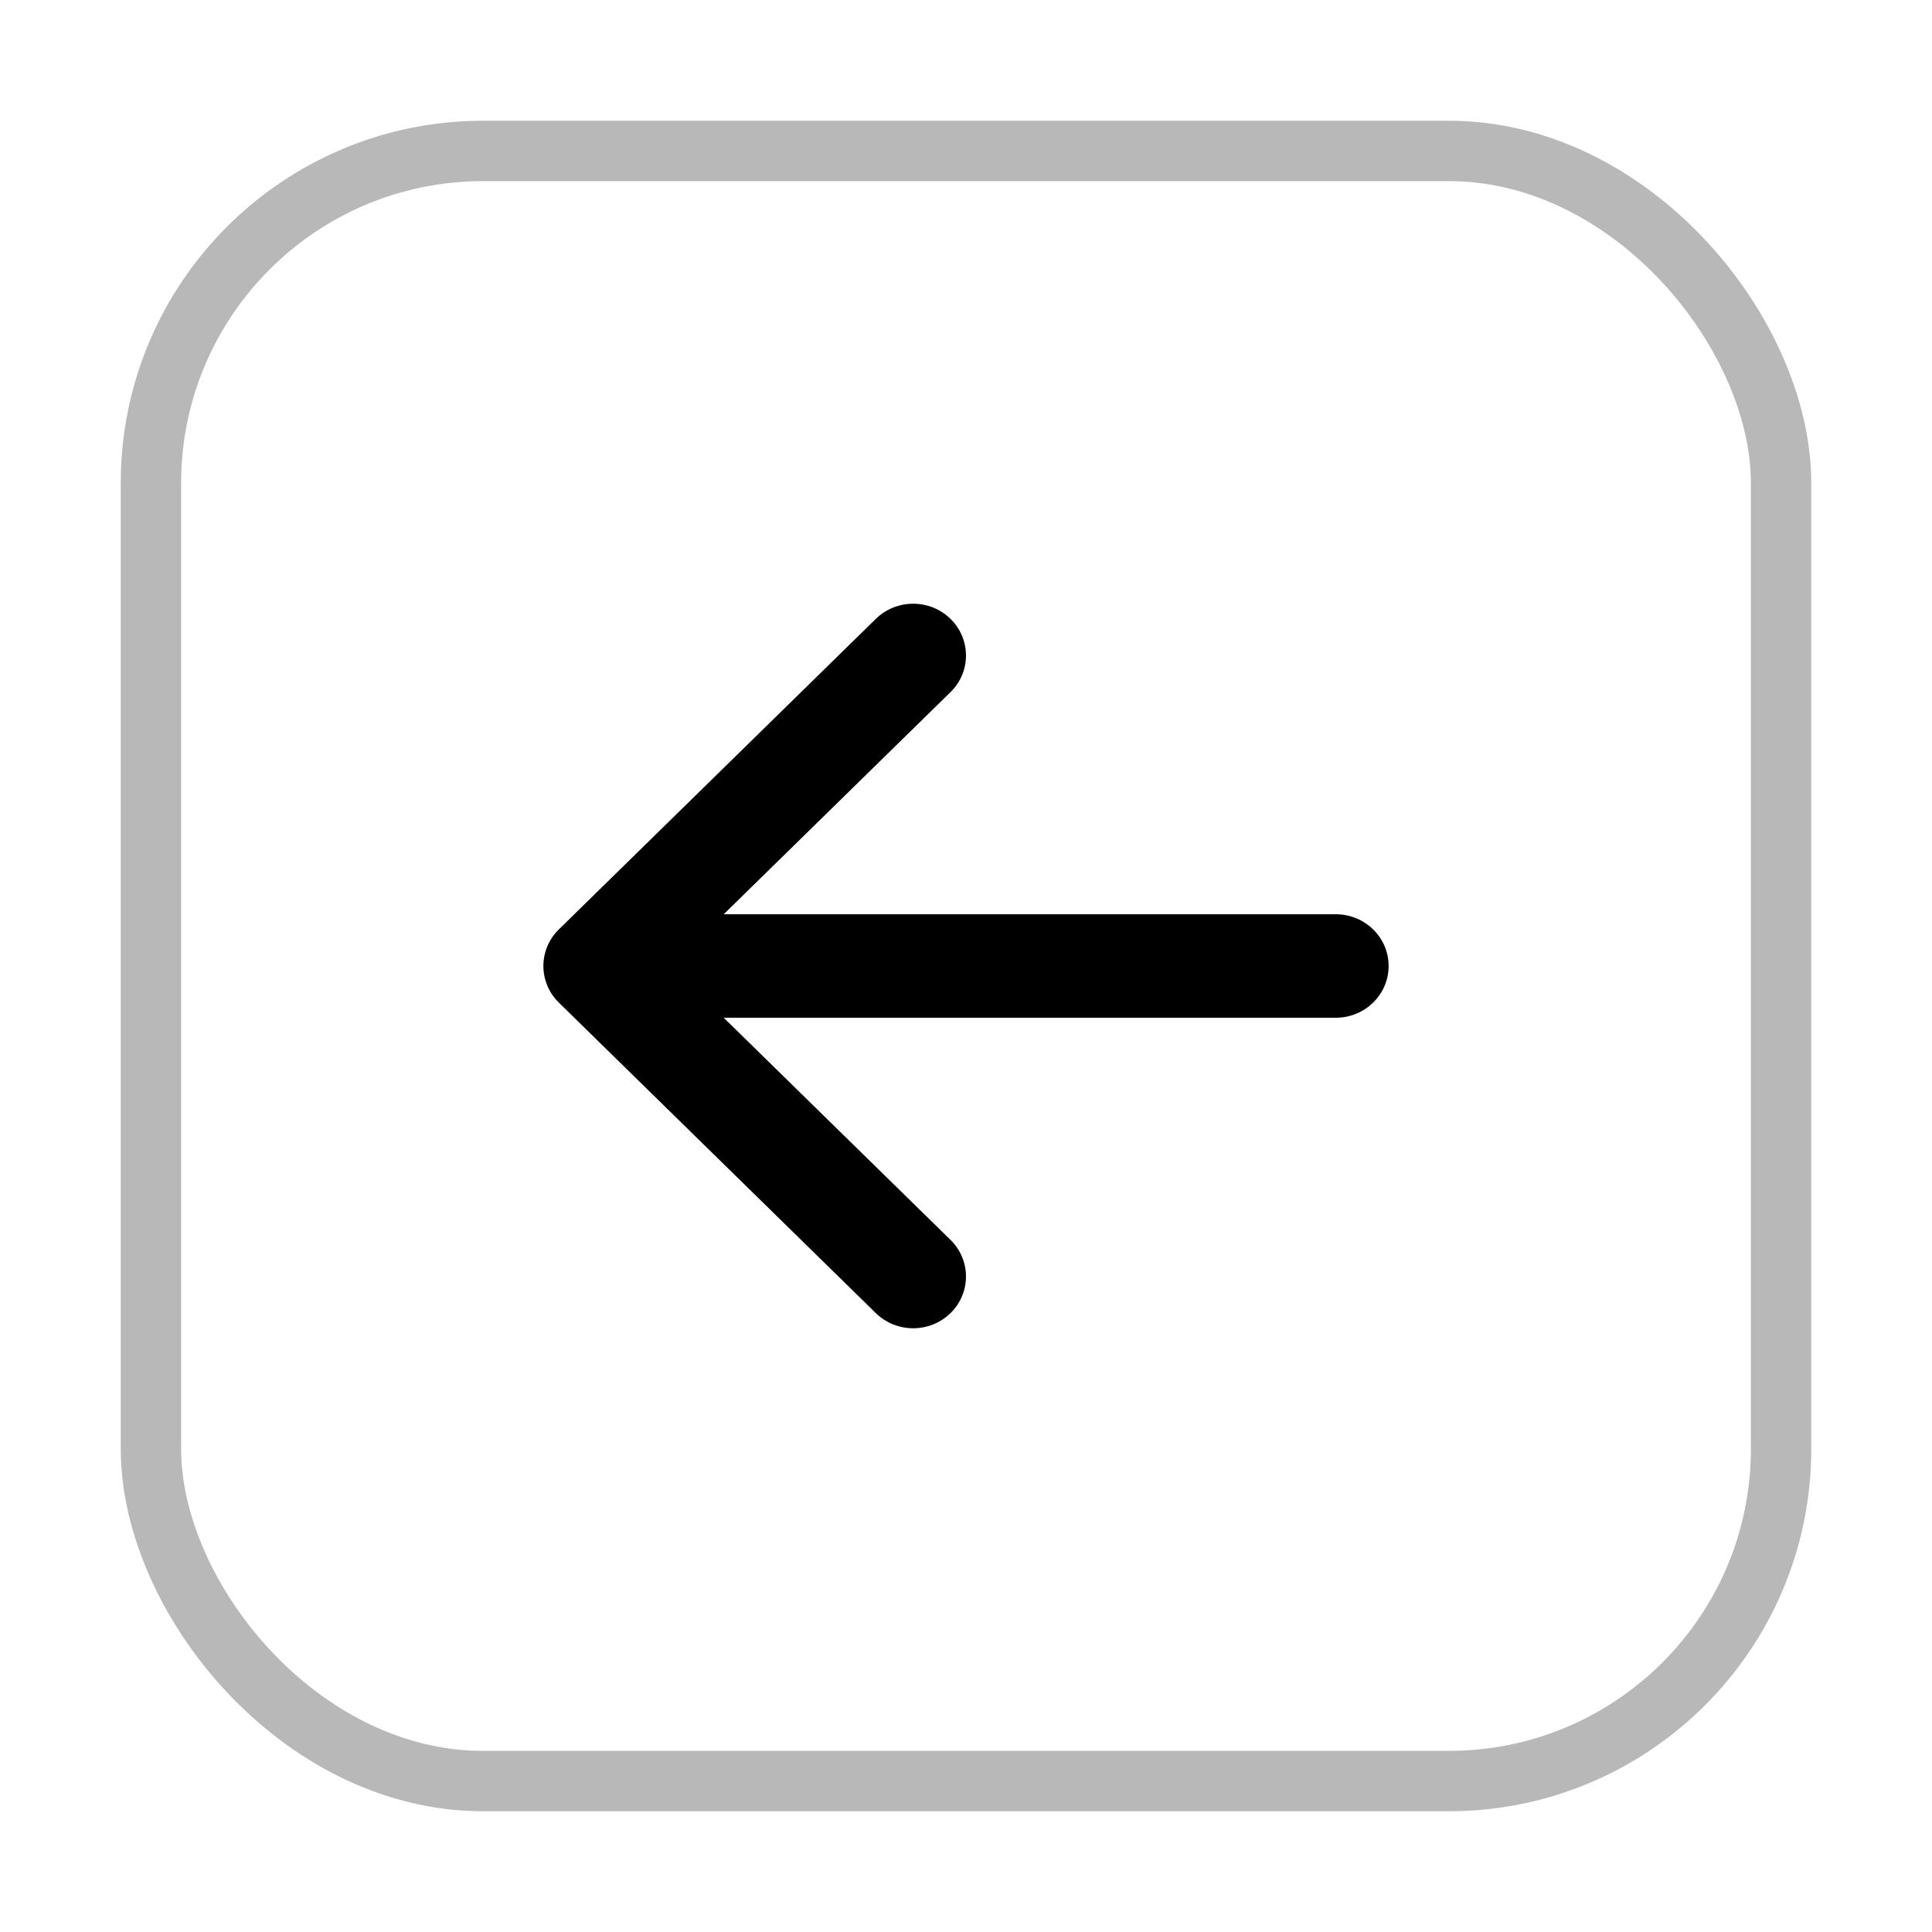 <svg width="32" height="32" viewBox="0 0 32 32" fill="none" xmlns="http://www.w3.org/2000/svg">
<rect x="2.5" y="2.5" width="27" height="27" rx="5.5" stroke="#B8B8B8"/>
<path fill-rule="evenodd" clip-rule="evenodd" d="M15.744 10.251C16.085 10.586 16.085 11.129 15.744 11.463L11.987 15.143H22.125C22.608 15.143 23 15.527 23 16C23 16.473 22.608 16.857 22.125 16.857H11.987L15.744 20.537C16.085 20.872 16.085 21.414 15.744 21.749C15.402 22.084 14.848 22.084 14.506 21.749L9.256 16.606C8.915 16.271 8.915 15.729 9.256 15.394L14.506 10.251C14.848 9.916 15.402 9.916 15.744 10.251Z" fill="black"/>
</svg>
